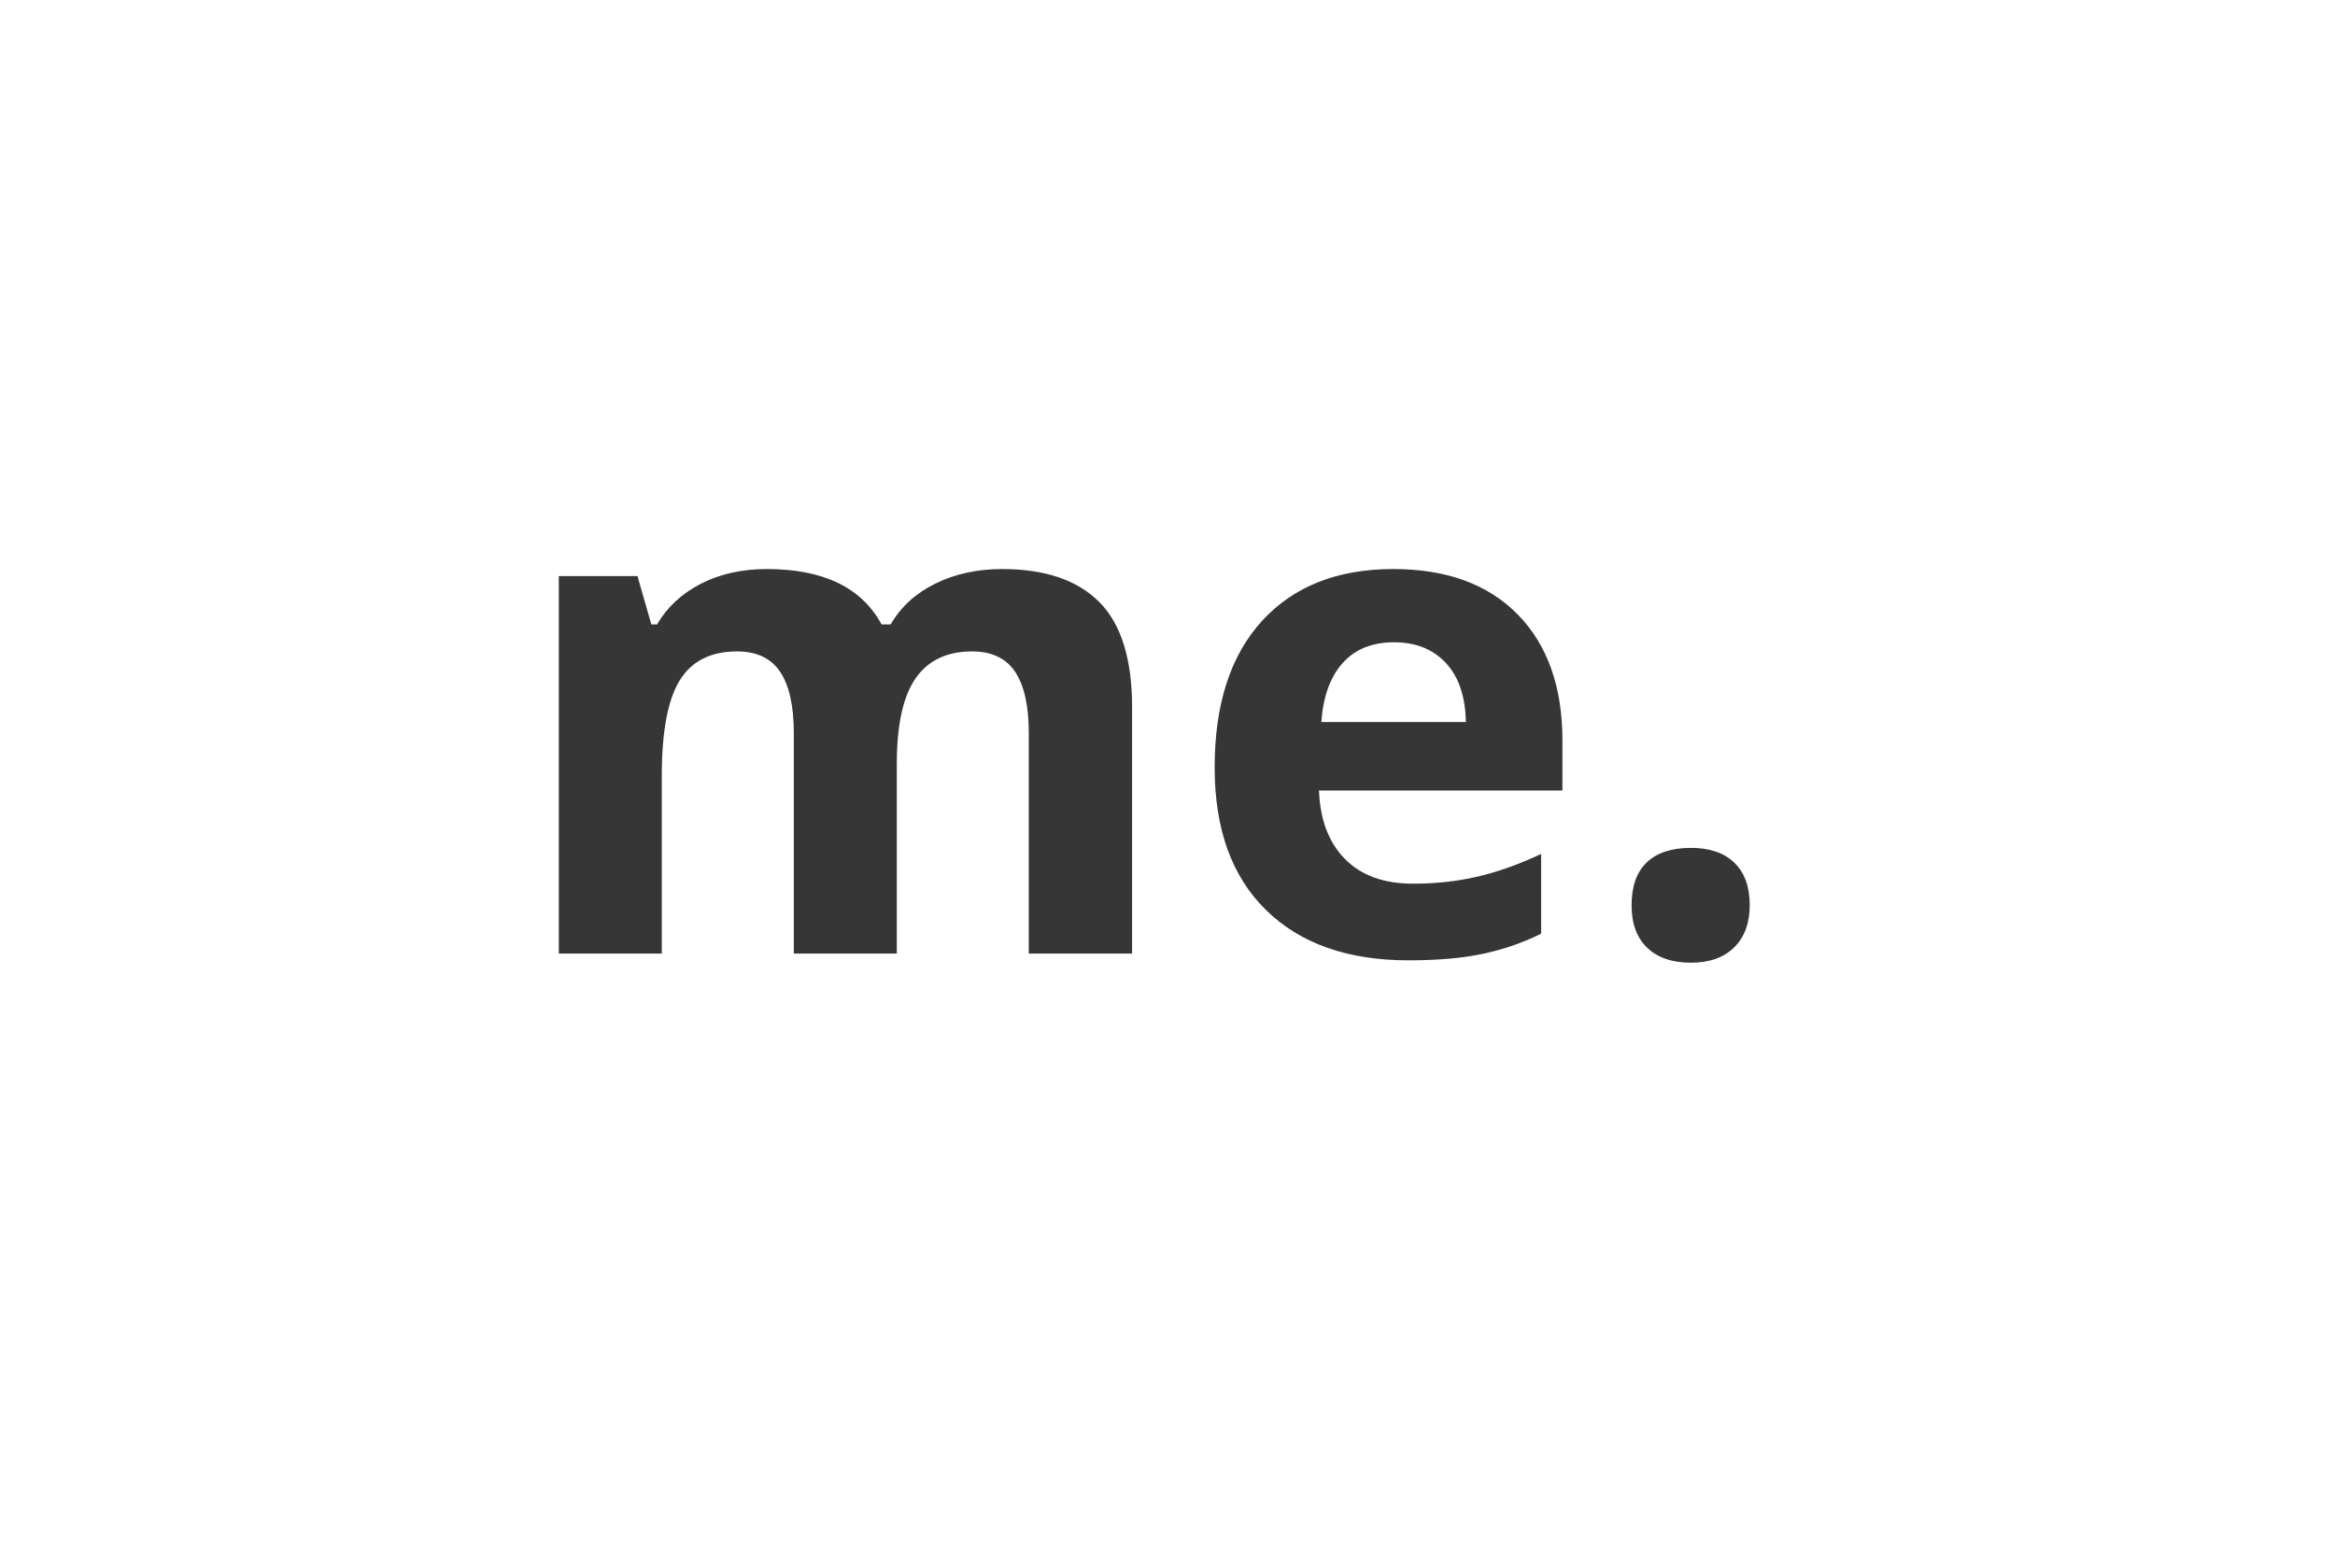<?xml version="1.0" encoding="utf-8"?>
<svg id="master-artboard" viewBox="0 0 472.745 317.474" version="1.1" xmlns="http://www.w3.org/2000/svg" x="0px" y="0px" style="enable-background:new 0 0 1400 980;" width="472.745px" height="317.474px"><rect id="ee-background" x="0" y="0" width="472.745" height="317.474" style="fill: white; fill-opacity: 1; pointer-events: none;"/>








































<path d="M 222.298 377.575 L 201.448 377.575 L 201.448 332.935 C 201.448 327.421 200.525 323.285 198.678 320.525 C 196.832 317.771 193.925 316.395 189.958 316.395 C 184.625 316.395 180.752 318.355 178.338 322.275 C 175.925 326.195 174.718 332.641 174.718 341.615 L 174.718 377.575 L 153.868 377.575 L 153.868 301.145 L 169.798 301.145 L 172.598 310.925 L 173.758 310.925 C 175.812 307.418 178.775 304.671 182.648 302.685 C 186.522 300.705 190.965 299.715 195.978 299.715 C 207.418 299.715 215.165 303.451 219.218 310.925 L 221.058 310.925 C 223.112 307.371 226.132 304.615 230.118 302.655 C 234.105 300.695 238.605 299.715 243.618 299.715 C 252.278 299.715 258.832 301.935 263.278 306.375 C 267.718 310.821 269.938 317.945 269.938 327.745 L 269.938 377.575 L 249.018 377.575 L 249.018 332.935 C 249.018 327.421 248.098 323.285 246.258 320.525 C 244.412 317.771 241.505 316.395 237.538 316.395 C 232.432 316.395 228.615 318.218 226.088 321.865 C 223.562 325.511 222.298 331.298 222.298 339.225 L 222.298 377.575 ZM 322.952 314.545 C 318.532 314.545 315.069 315.948 312.562 318.755 C 310.055 321.555 308.619 325.531 308.252 330.685 L 337.512 330.685 C 337.419 325.531 336.075 321.555 333.482 318.755 C 330.882 315.948 327.372 314.545 322.952 314.545 M 325.892 378.945 C 313.585 378.945 303.969 375.548 297.042 368.755 C 290.115 361.968 286.652 352.351 286.652 339.905 C 286.652 327.098 289.852 317.198 296.252 310.205 C 302.659 303.211 311.512 299.715 322.812 299.715 C 333.612 299.715 342.022 302.791 348.042 308.945 C 354.055 315.098 357.062 323.598 357.062 334.445 L 357.062 344.555 L 307.772 344.555 C 307.999 350.481 309.755 355.108 313.042 358.435 C 316.322 361.761 320.922 363.425 326.842 363.425 C 331.449 363.425 335.802 362.945 339.902 361.985 C 344.002 361.031 348.285 359.505 352.752 357.405 L 352.752 373.545 C 349.105 375.365 345.209 376.718 341.062 377.605 C 336.915 378.498 331.859 378.945 325.892 378.945 ZM 371.062 367.795 C 371.062 363.968 372.085 361.075 374.132 359.115 C 376.185 357.155 379.172 356.175 383.092 356.175 C 386.872 356.175 389.798 357.178 391.872 359.185 C 393.945 361.191 394.982 364.061 394.982 367.795 C 394.982 371.395 393.935 374.235 391.842 376.315 C 389.742 378.388 386.825 379.425 383.092 379.425 C 379.265 379.425 376.302 378.408 374.202 376.375 C 372.108 374.348 371.062 371.488 371.062 367.795 Z" transform="matrix(1, 0, 0, 1, -40.732, -184.493)" style="fill: rgb(54, 54, 54); white-space: pre; color: rgb(51, 51, 51);"/></svg>